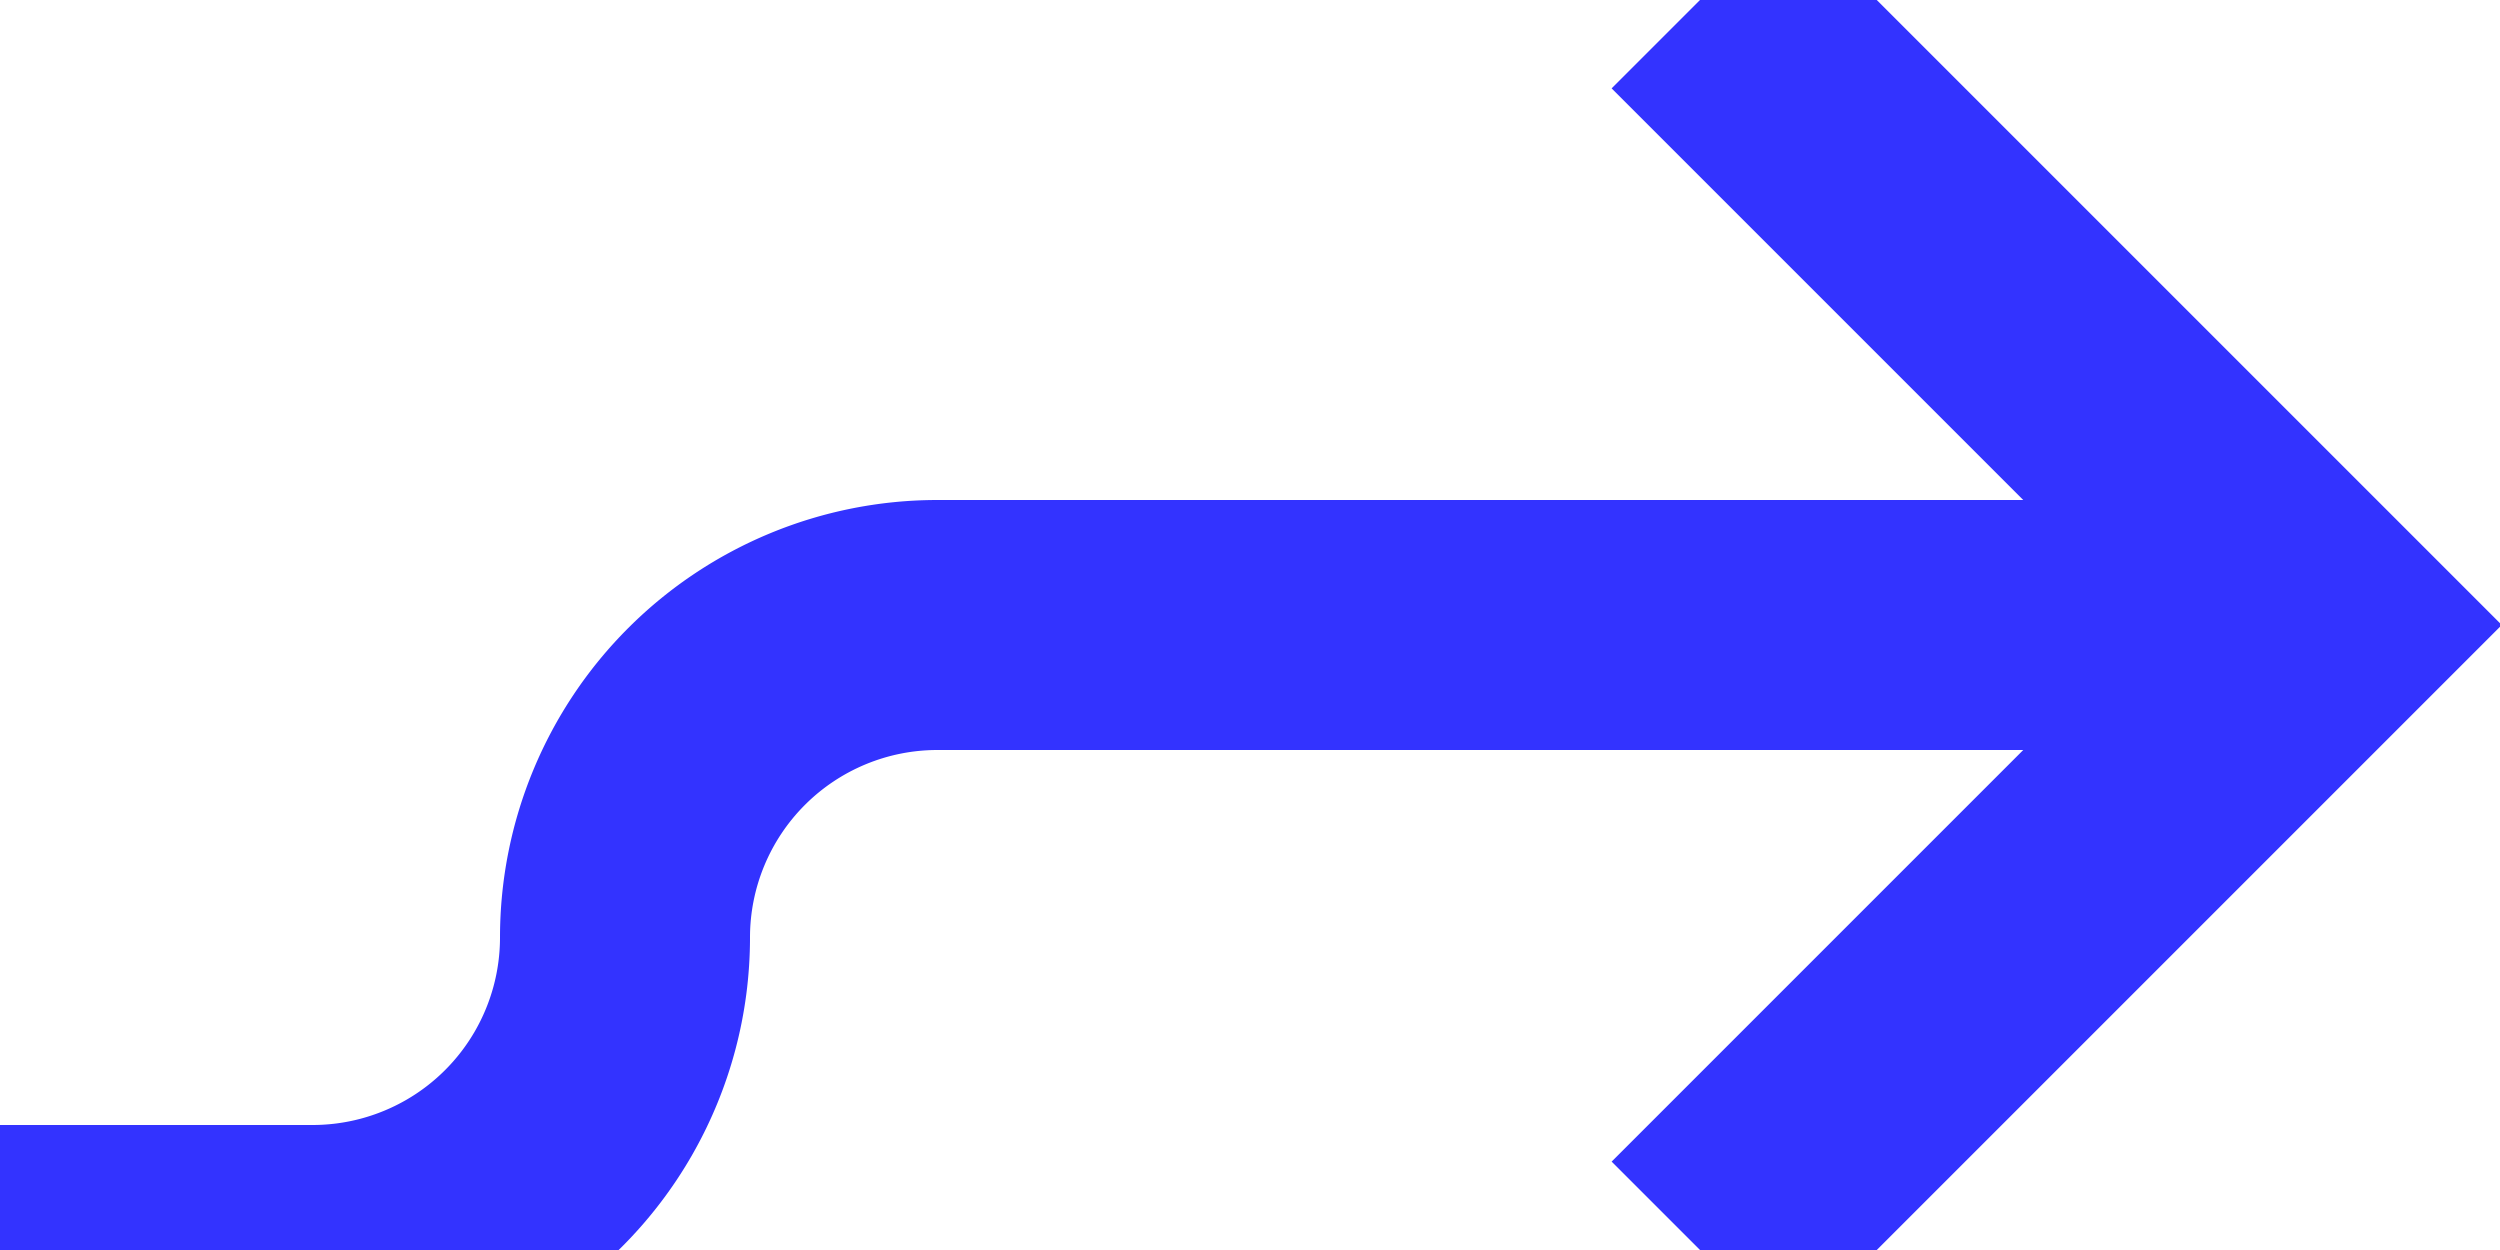 ﻿<?xml version="1.0" encoding="utf-8"?>
<svg version="1.1" xmlns:xlink="http://www.w3.org/1999/xlink" width="20px" height="10px" preserveAspectRatio="xMinYMid meet" viewBox="405 762  20 8" xmlns="http://www.w3.org/2000/svg">
  <path d="M 355 771  L 407.5 771  A 2.5 2.5 0 0 0 410 768.5 A 2.5 2.5 0 0 1 412.5 766 L 423 766  " stroke-width="2" stroke="#3333ff" fill="none" />
  <path d="M 417.893 761.707  L 422.186 766  L 417.893 770.293  L 419.307 771.707  L 424.307 766.707  L 425.014 766  L 424.307 765.293  L 419.307 760.293  L 417.893 761.707  Z " fill-rule="nonzero" fill="#3333ff" stroke="none" />
</svg>